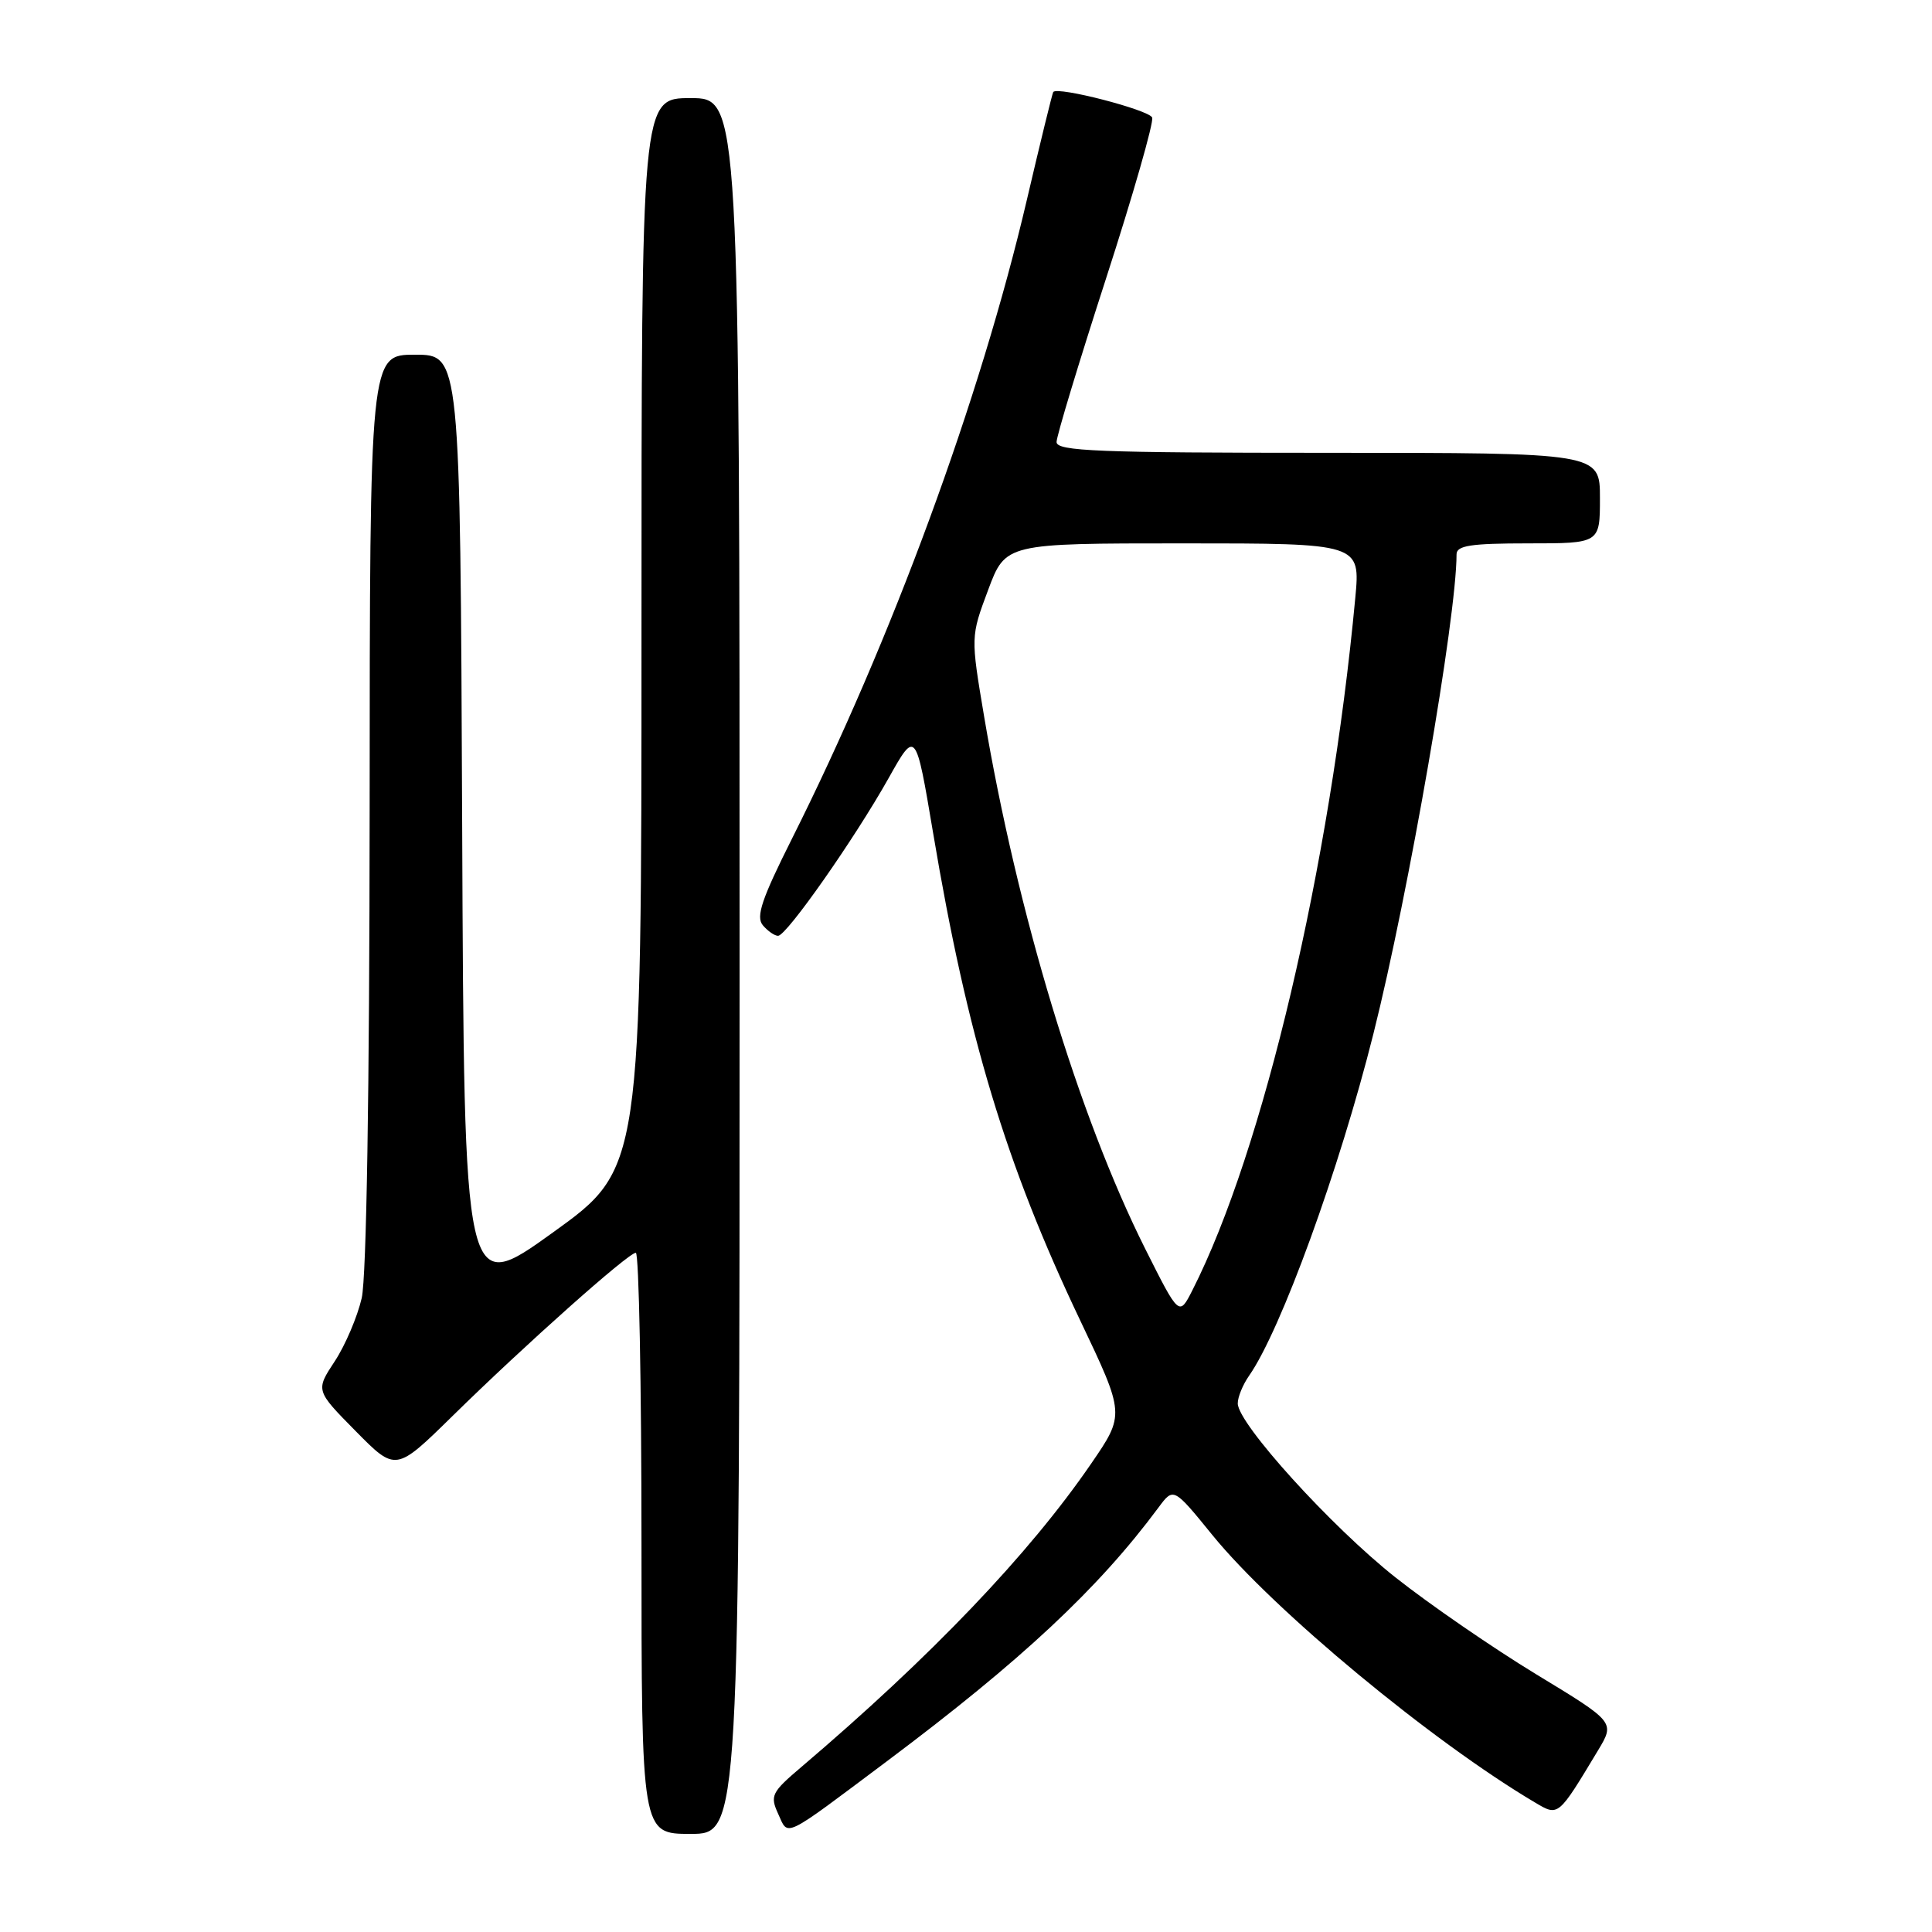 <?xml version="1.0" encoding="UTF-8" standalone="no"?>
<!DOCTYPE svg PUBLIC "-//W3C//DTD SVG 1.1//EN" "http://www.w3.org/Graphics/SVG/1.1/DTD/svg11.dtd" >
<svg xmlns="http://www.w3.org/2000/svg" xmlns:xlink="http://www.w3.org/1999/xlink" version="1.1" viewBox="0 0 256 256">
 <g >
 <path fill="currentColor"
d=" M 98.00 128.00 C 98.00 13.00 98.00 13.00 91.50 13.00 C 85.00 13.00 85.00 13.00 85.00 83.94 C 85.00 154.87 85.00 154.87 73.25 163.32 C 61.50 171.77 61.50 171.77 61.24 109.39 C 60.98 47.00 60.98 47.00 54.99 47.00 C 49.00 47.00 49.00 47.00 48.98 107.25 C 48.96 144.70 48.56 169.20 47.93 172.00 C 47.36 174.47 45.76 178.24 44.36 180.37 C 41.81 184.24 41.81 184.24 47.13 189.63 C 52.44 195.01 52.44 195.01 59.97 187.62 C 69.52 178.24 83.26 166.00 84.25 166.00 C 84.66 166.00 85.00 183.32 85.00 204.50 C 85.00 243.00 85.00 243.00 91.50 243.00 C 98.00 243.00 98.00 243.00 98.00 128.00 Z  M 117.50 233.39 C 135.35 220.02 145.52 210.52 153.51 199.75 C 155.50 197.07 155.50 197.07 160.67 203.43 C 168.76 213.37 189.76 230.78 203.43 238.86 C 206.52 240.69 206.44 240.75 211.75 231.93 C 214.00 228.19 214.00 228.19 203.55 221.85 C 197.81 218.36 189.41 212.58 184.90 209.01 C 176.39 202.28 164.03 188.65 164.01 185.97 C 164.00 185.13 164.68 183.48 165.51 182.29 C 169.72 176.27 177.46 155.01 181.98 137.00 C 186.66 118.38 193.00 81.81 193.00 73.45 C 193.00 72.29 194.87 72.00 202.50 72.00 C 212.00 72.00 212.00 72.00 212.00 66.00 C 212.00 60.00 212.00 60.00 176.00 60.00 C 145.47 60.00 140.00 59.78 140.00 58.57 C 140.00 57.79 142.95 48.04 146.55 36.92 C 150.15 25.80 152.90 16.19 152.67 15.58 C 152.28 14.57 140.12 11.42 139.56 12.19 C 139.44 12.36 137.86 18.80 136.06 26.50 C 129.88 52.90 118.16 84.78 104.94 111.13 C 100.94 119.10 100.14 121.46 101.07 122.59 C 101.72 123.36 102.63 124.00 103.10 124.00 C 104.22 124.00 113.23 111.15 117.75 103.10 C 121.34 96.70 121.34 96.70 123.64 110.36 C 128.17 137.35 133.28 154.28 143.13 174.96 C 149.06 187.42 149.06 187.42 144.57 193.96 C 136.36 205.93 123.37 219.52 106.19 234.13 C 102.23 237.49 102.01 237.94 103.11 240.34 C 104.50 243.38 103.55 243.84 117.50 233.39 Z  M 151.74 165.46 C 142.94 147.89 134.79 120.96 130.40 94.93 C 128.62 84.36 128.62 84.36 130.93 78.18 C 133.24 72.00 133.24 72.00 156.75 72.00 C 180.26 72.00 180.26 72.00 179.58 79.25 C 176.26 114.77 167.38 152.50 158.00 170.96 C 156.24 174.43 156.24 174.43 151.74 165.46 Z "/>
</g>
</svg>